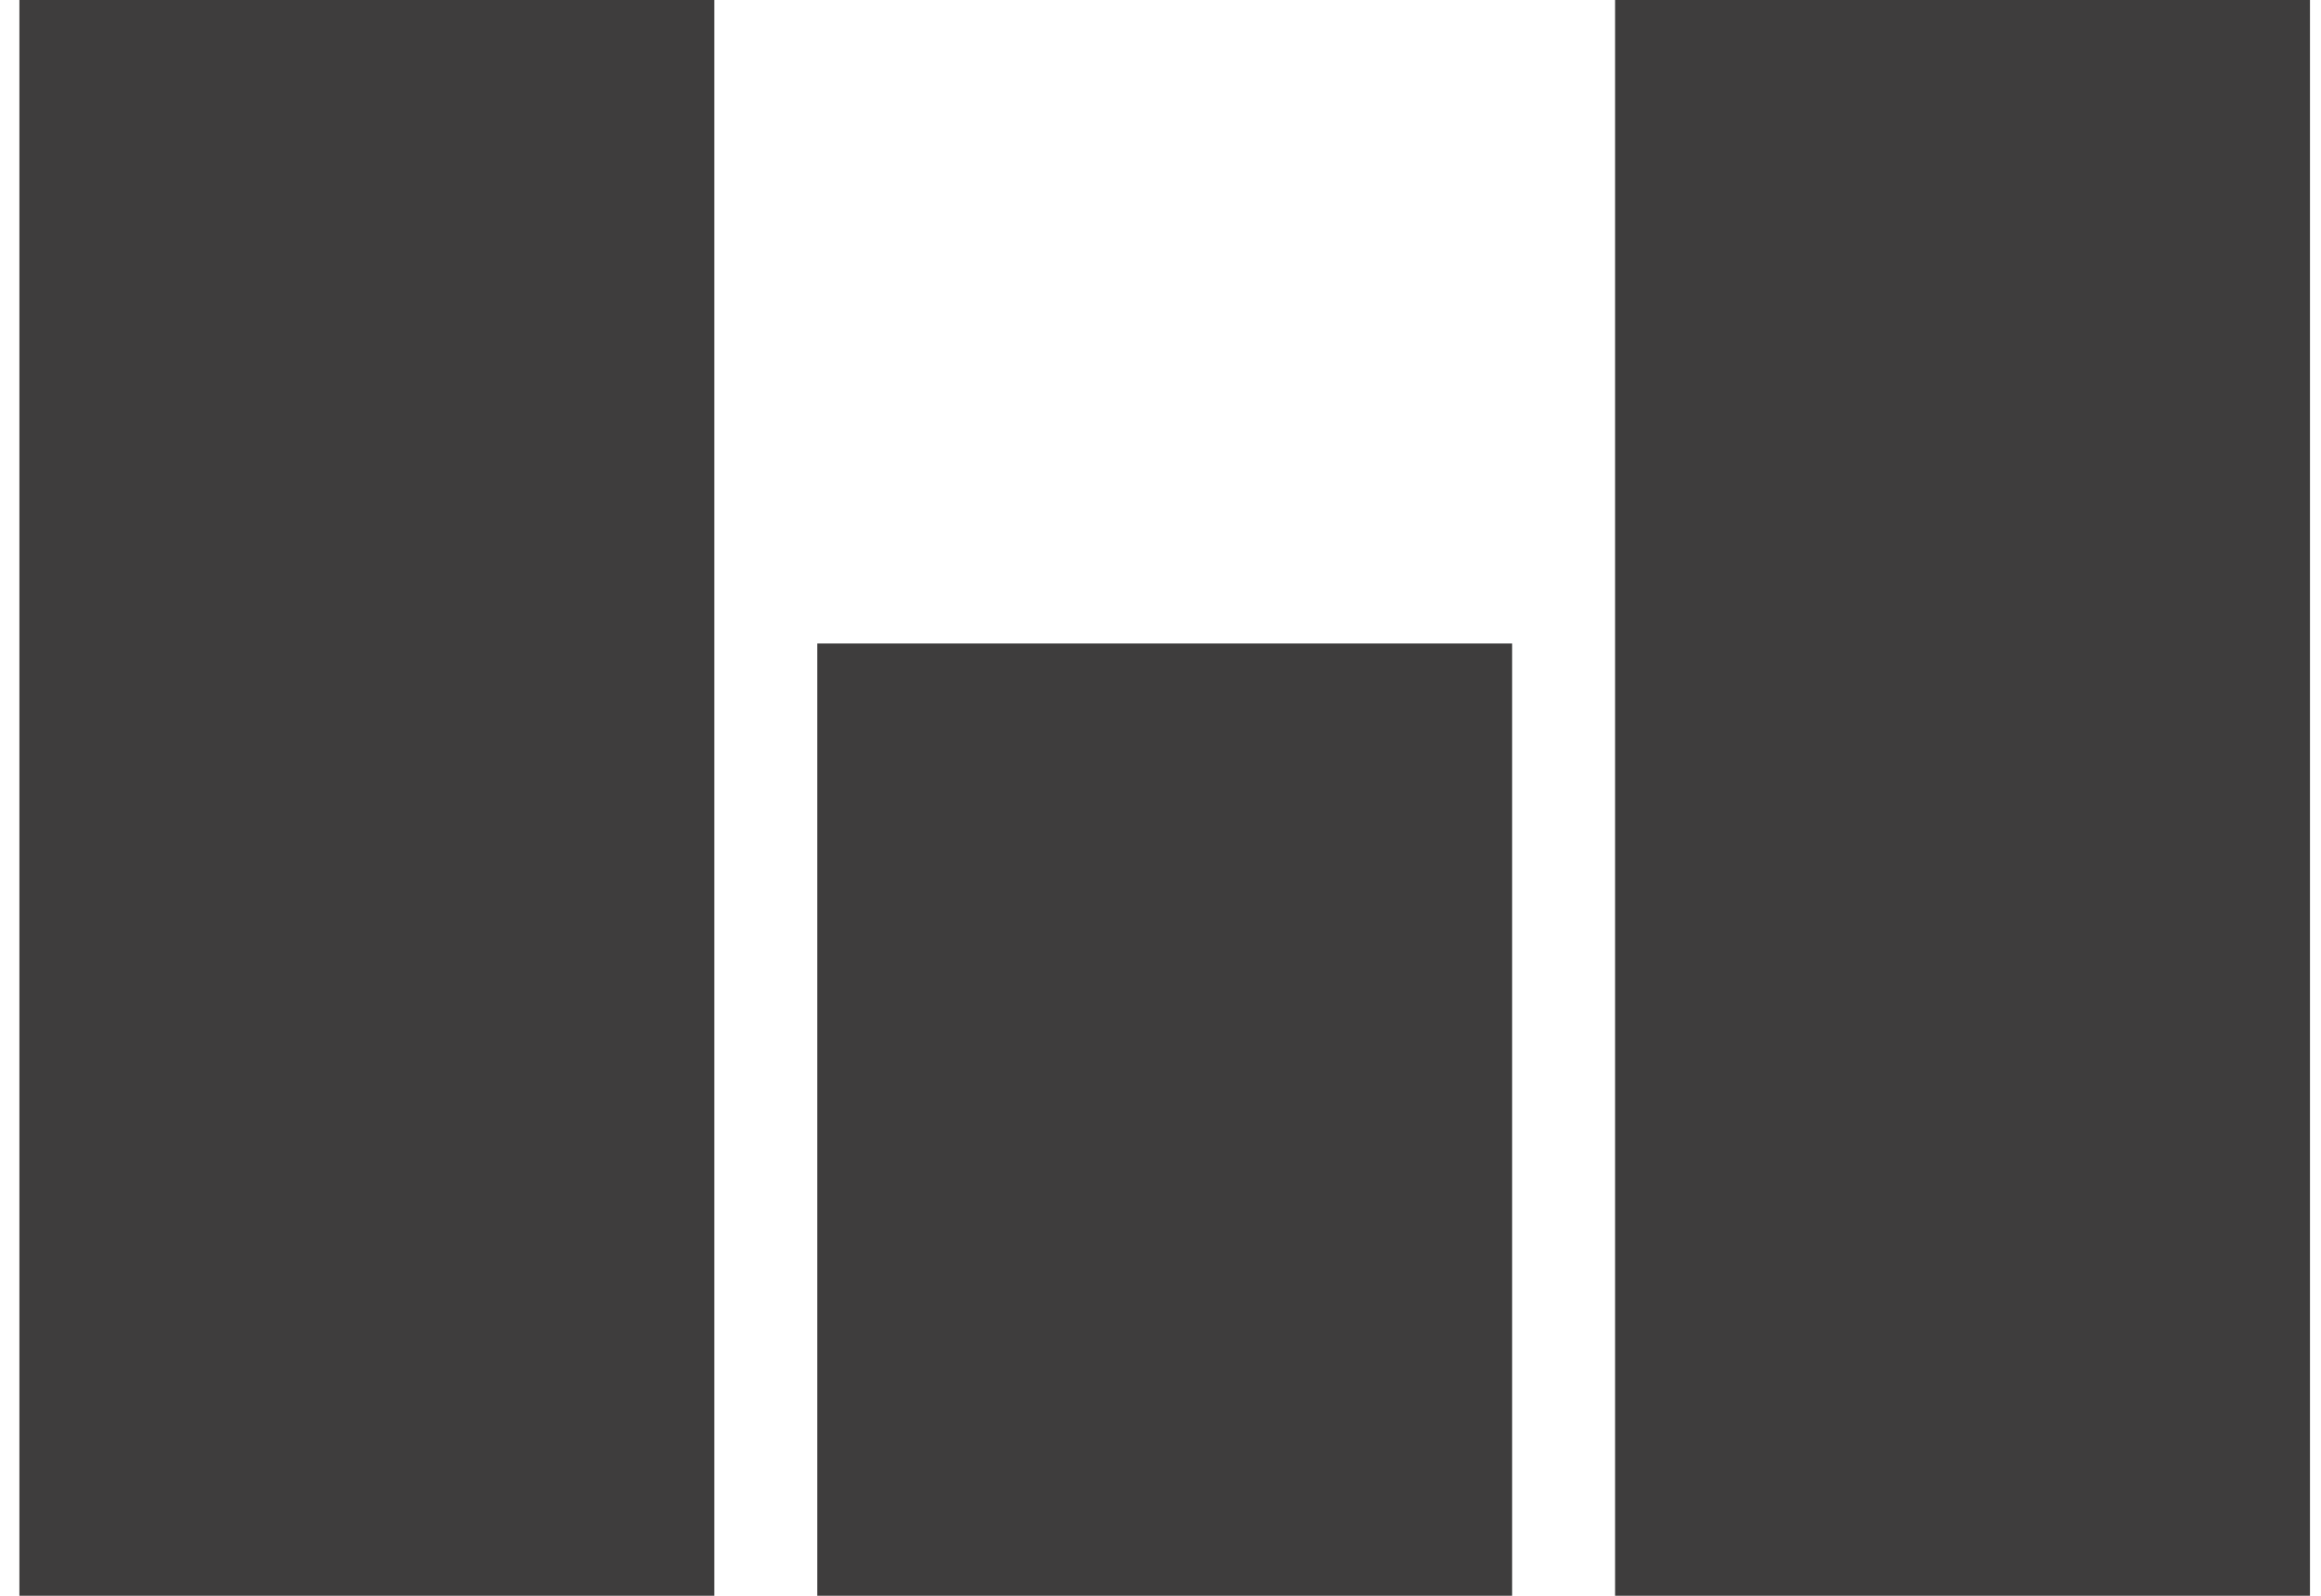 <svg width="112" height="77" viewBox="0 0 112 77" fill="none" xmlns="http://www.w3.org/2000/svg">
<rect x="0.936" width="33.532" height="77" fill="#3E3D3D"/>
<rect x="77.936" width="33.532" height="77" fill="#3E3D3D"/>
<rect x="39.436" y="31.048" width="33.532" height="45.952" fill="#3E3D3D"/>
</svg>
